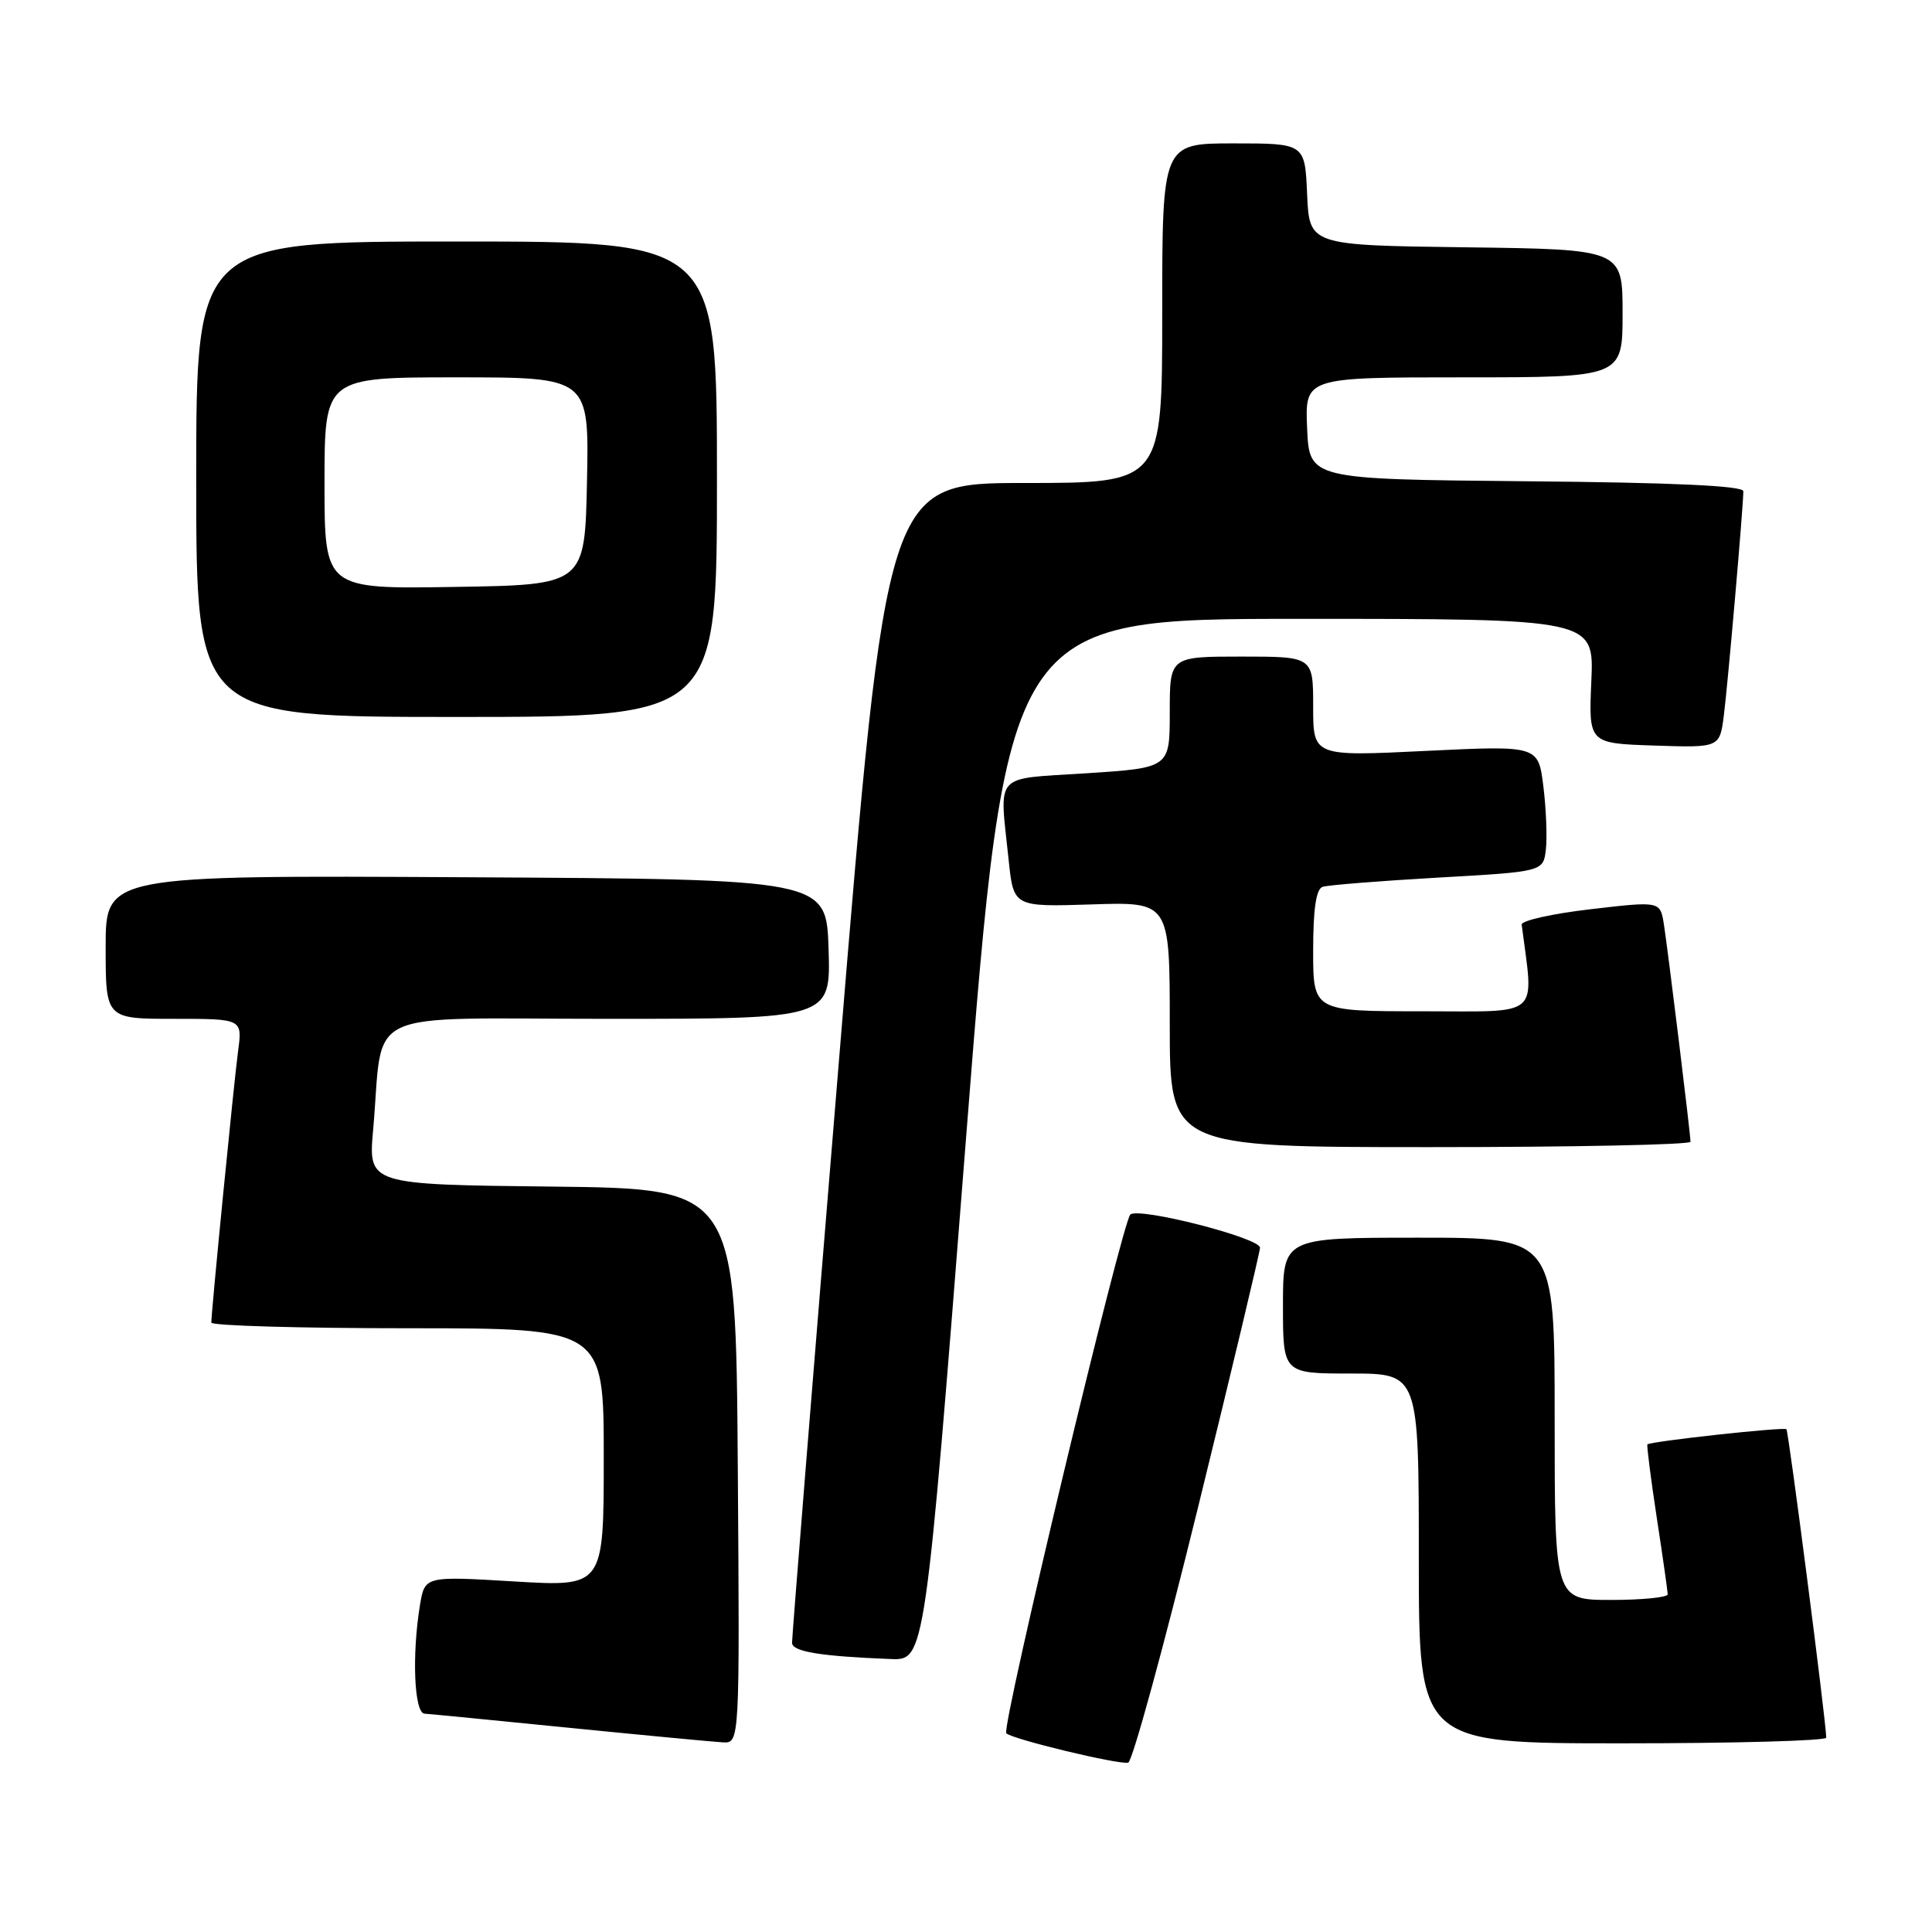 <?xml version="1.0" encoding="UTF-8" standalone="no"?>
<!DOCTYPE svg PUBLIC "-//W3C//DTD SVG 1.1//EN" "http://www.w3.org/Graphics/SVG/1.1/DTD/svg11.dtd" >
<svg xmlns="http://www.w3.org/2000/svg" xmlns:xlink="http://www.w3.org/1999/xlink" version="1.1" viewBox="0 0 256 256">
 <g >
 <path fill="currentColor"
d=" M 158.70 199.92 C 163.22 181.54 166.93 165.97 166.96 165.33 C 167.00 164.04 150.96 159.93 149.78 160.93 C 148.70 161.84 132.64 228.98 133.34 229.67 C 134.12 230.45 148.21 233.85 149.49 233.56 C 150.04 233.44 154.18 218.30 158.70 199.92 Z  M 97.76 194.25 C 97.50 157.50 97.50 157.50 73.15 157.23 C 48.80 156.96 48.80 156.96 49.44 149.73 C 50.90 133.28 47.25 135.00 80.63 135.00 C 110.08 135.00 110.08 135.00 109.79 125.75 C 109.50 116.50 109.50 116.50 61.75 116.24 C 14.00 115.98 14.00 115.98 14.00 125.49 C 14.00 135.00 14.00 135.00 23.06 135.00 C 32.12 135.00 32.12 135.00 31.55 139.25 C 31.00 143.34 28.01 173.71 28.00 175.25 C 28.00 175.66 39.70 176.00 54.00 176.00 C 80.00 176.00 80.00 176.00 80.00 193.13 C 80.00 210.26 80.00 210.26 68.14 209.55 C 56.29 208.84 56.29 208.84 55.65 212.67 C 54.56 219.30 54.88 226.99 56.25 227.07 C 56.94 227.11 65.60 227.96 75.50 228.95 C 85.40 229.94 94.52 230.80 95.76 230.87 C 98.02 231.00 98.02 231.00 97.76 194.25 Z  M 241.99 230.25 C 241.94 227.93 237.00 189.67 236.71 189.38 C 236.38 189.05 218.74 190.98 218.29 191.39 C 218.18 191.50 218.73 195.84 219.52 201.04 C 220.32 206.24 220.97 210.84 220.98 211.25 C 220.99 211.66 217.62 212.00 213.50 212.00 C 206.00 212.00 206.00 212.00 206.00 188.00 C 206.00 164.00 206.00 164.00 188.00 164.00 C 170.00 164.00 170.00 164.00 170.00 173.00 C 170.00 182.00 170.00 182.00 179.00 182.00 C 188.00 182.00 188.00 182.00 188.00 206.50 C 188.00 231.00 188.00 231.00 215.00 231.00 C 229.85 231.00 241.99 230.66 241.99 230.25 Z  M 127.99 151.00 C 133.41 82.00 133.41 82.00 172.31 82.00 C 211.22 82.00 211.22 82.00 210.86 90.25 C 210.50 98.50 210.50 98.50 219.18 98.79 C 227.87 99.08 227.87 99.08 228.42 94.79 C 228.96 90.51 231.00 67.11 231.00 65.09 C 231.00 64.37 221.71 63.94 202.25 63.77 C 173.50 63.50 173.50 63.50 173.20 56.75 C 172.91 50.00 172.91 50.00 193.95 50.00 C 215.00 50.00 215.00 50.00 215.00 41.52 C 215.00 33.04 215.00 33.04 194.25 32.77 C 173.50 32.50 173.50 32.50 173.20 25.75 C 172.91 19.00 172.91 19.00 163.45 19.00 C 154.00 19.00 154.00 19.00 154.00 41.50 C 154.00 64.00 154.00 64.00 135.73 64.00 C 117.47 64.00 117.47 64.00 111.19 140.25 C 107.73 182.19 104.93 217.04 104.95 217.69 C 105.00 218.86 108.74 219.47 118.03 219.83 C 122.57 220.00 122.57 220.00 127.99 151.00 Z  M 224.00 151.29 C 224.00 150.27 221.03 126.05 220.47 122.45 C 219.98 119.40 219.98 119.40 210.74 120.48 C 205.66 121.07 201.56 121.99 201.63 122.52 C 203.24 135.04 204.43 134.00 188.53 134.00 C 174.00 134.00 174.00 134.00 174.00 125.97 C 174.00 120.44 174.39 117.80 175.25 117.51 C 175.94 117.28 182.80 116.73 190.50 116.29 C 204.50 115.50 204.50 115.50 204.84 112.53 C 205.02 110.90 204.87 107.13 204.50 104.17 C 203.83 98.78 203.83 98.78 188.91 99.50 C 174.00 100.23 174.00 100.23 174.00 93.61 C 174.00 87.00 174.00 87.00 164.50 87.00 C 155.00 87.00 155.00 87.00 155.00 94.37 C 155.00 101.74 155.00 101.74 144.00 102.46 C 131.48 103.27 132.43 102.21 133.65 113.94 C 134.30 120.17 134.30 120.17 144.65 119.84 C 155.00 119.50 155.00 119.50 155.00 135.75 C 155.00 152.00 155.00 152.00 189.50 152.00 C 208.47 152.00 224.00 151.68 224.00 151.29 Z  M 95.00 63.50 C 95.00 32.00 95.00 32.00 60.50 32.00 C 26.00 32.00 26.00 32.00 26.00 63.50 C 26.00 95.00 26.00 95.00 60.50 95.00 C 95.00 95.00 95.00 95.00 95.00 63.50 Z  M 43.00 64.02 C 43.00 50.00 43.00 50.00 60.53 50.00 C 78.06 50.00 78.06 50.00 77.78 63.75 C 77.50 77.50 77.50 77.50 60.25 77.77 C 43.00 78.05 43.00 78.05 43.00 64.02 Z "/>
</g>
</svg>